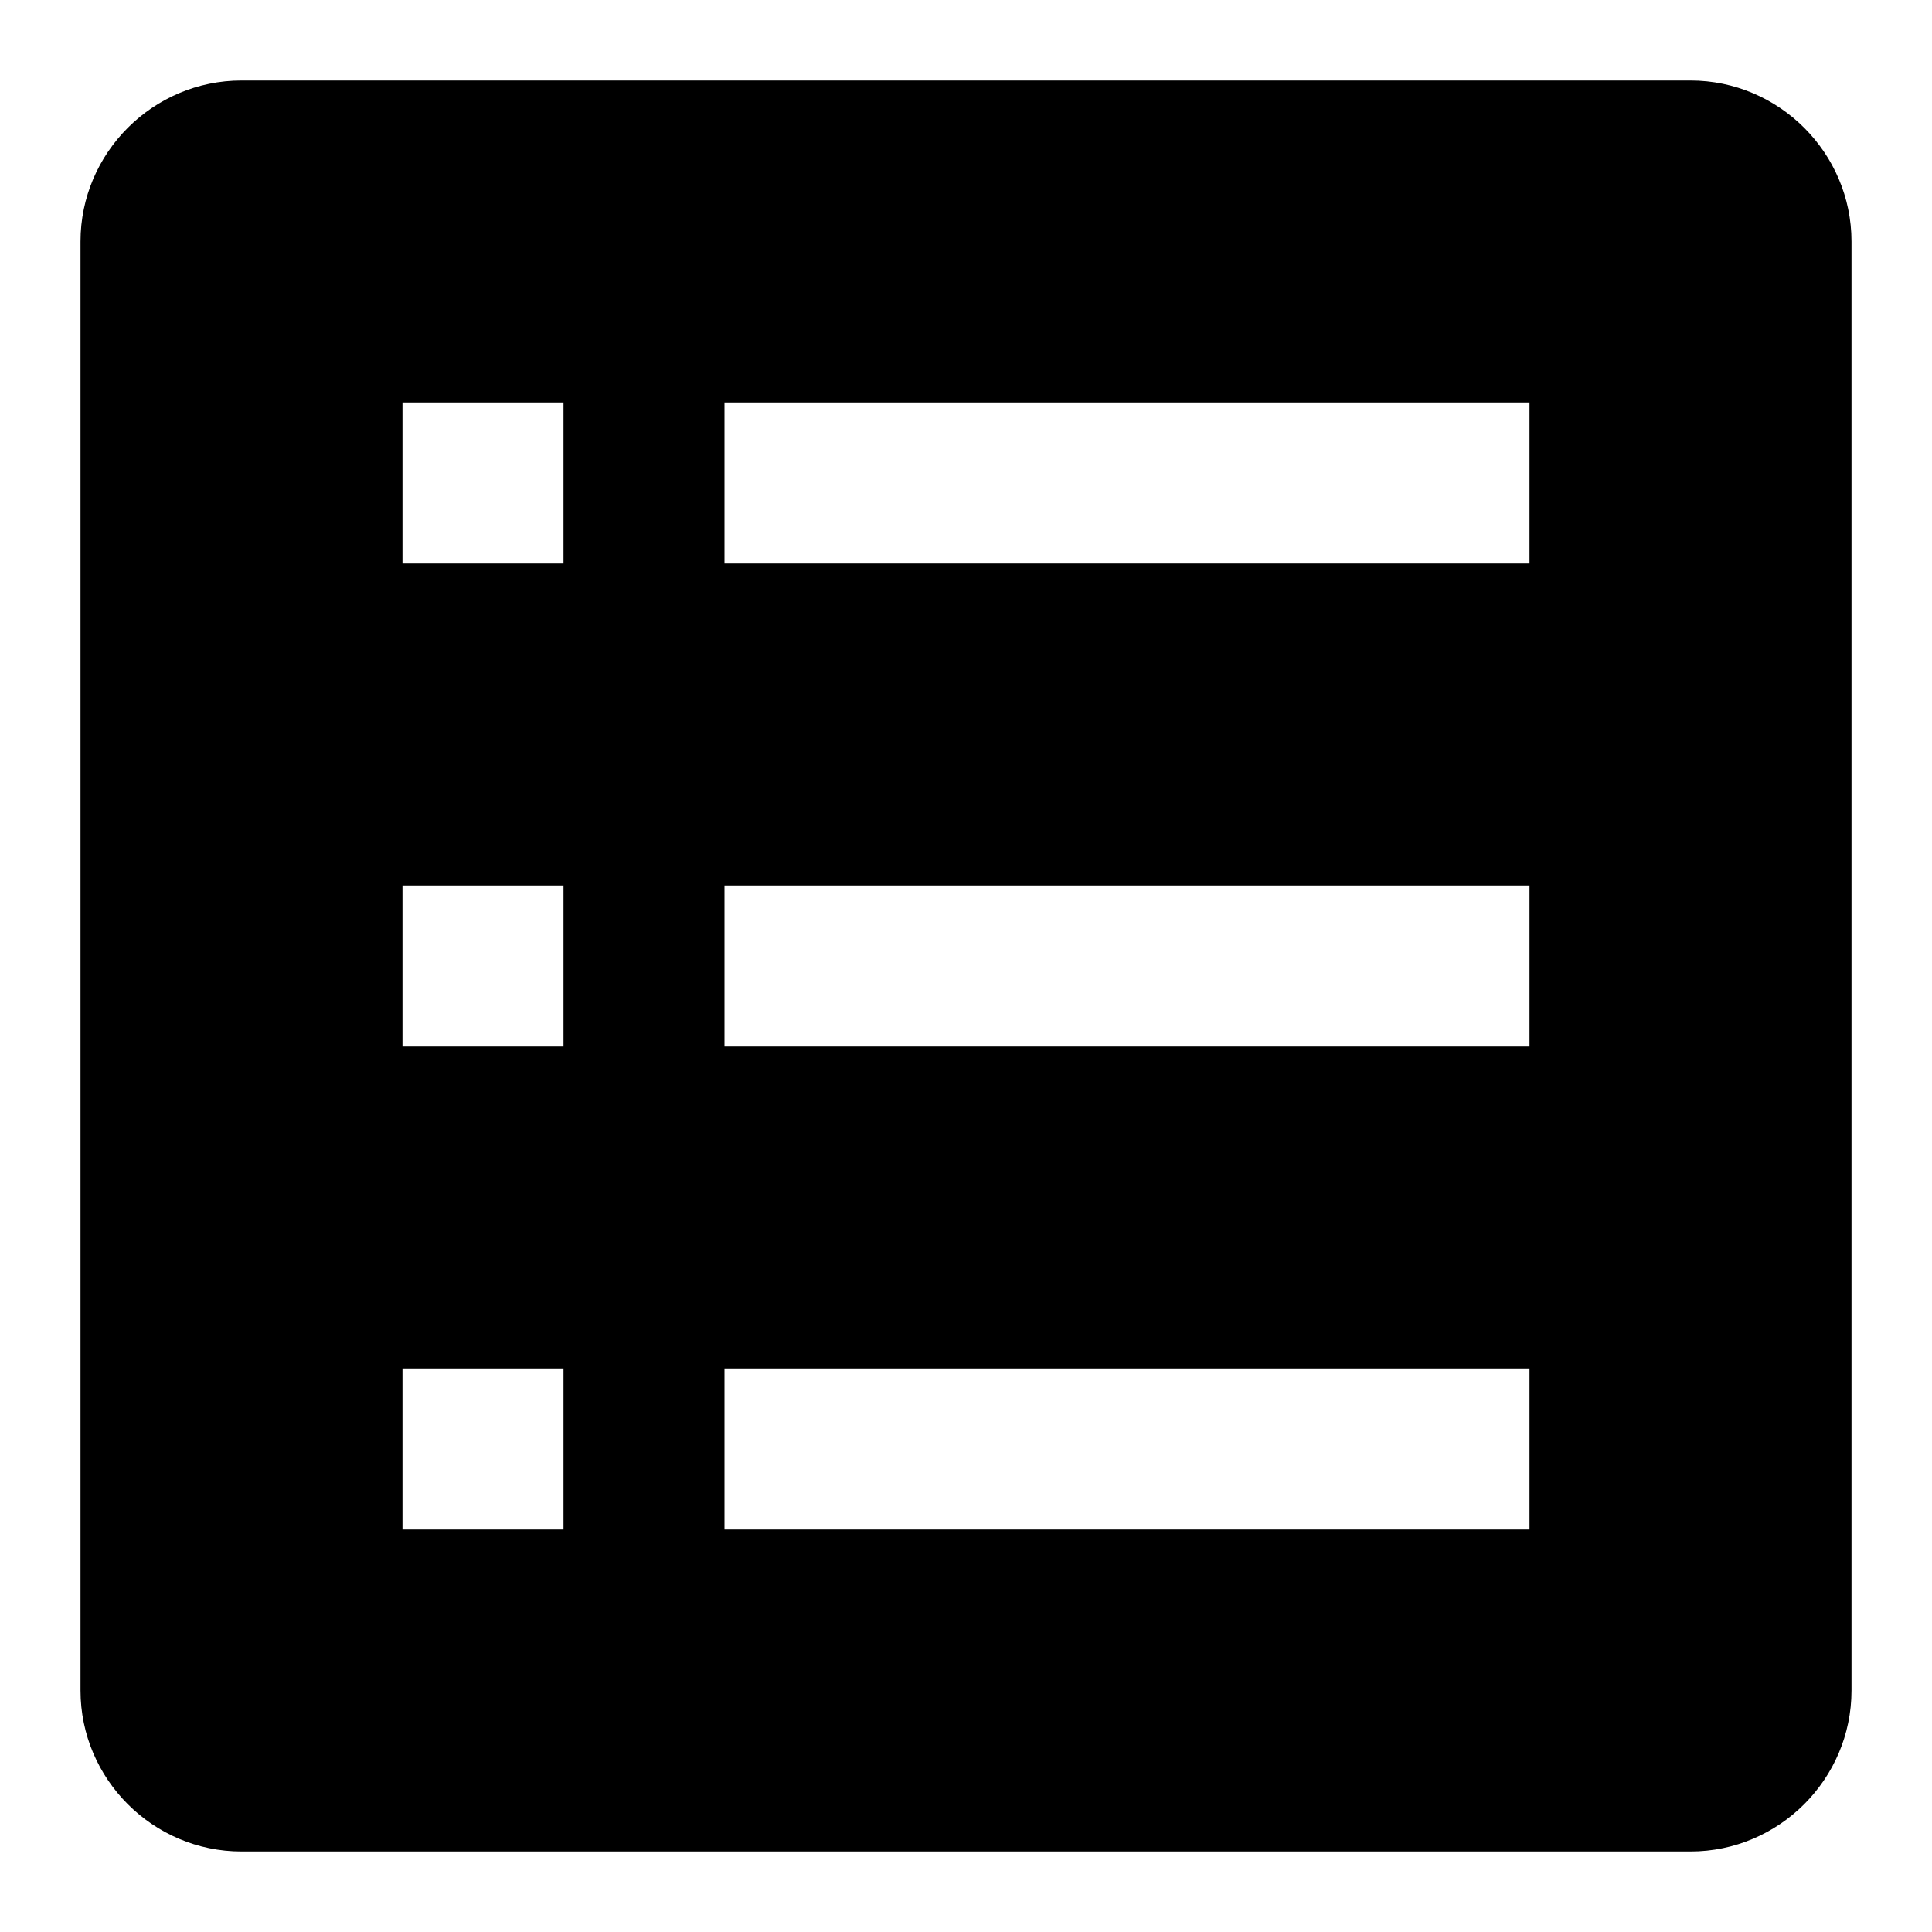 <svg viewBox="0 0 24 24"><path d="M21 1H3C1.9 1 1 1.9 1 3V21C1 22.1 1.9 23 3 23H21C22.1 23 23 22.1 23 21V3C23 1.9 22.1 1 21 1ZM7 19H5V17H7V19ZM7 13H5V11H7V13ZM7 7H5V5H7V7ZM19 19H9V17H19V19ZM19 13H9V11H19V13ZM19 7H9V5H19V7Z"/></svg>